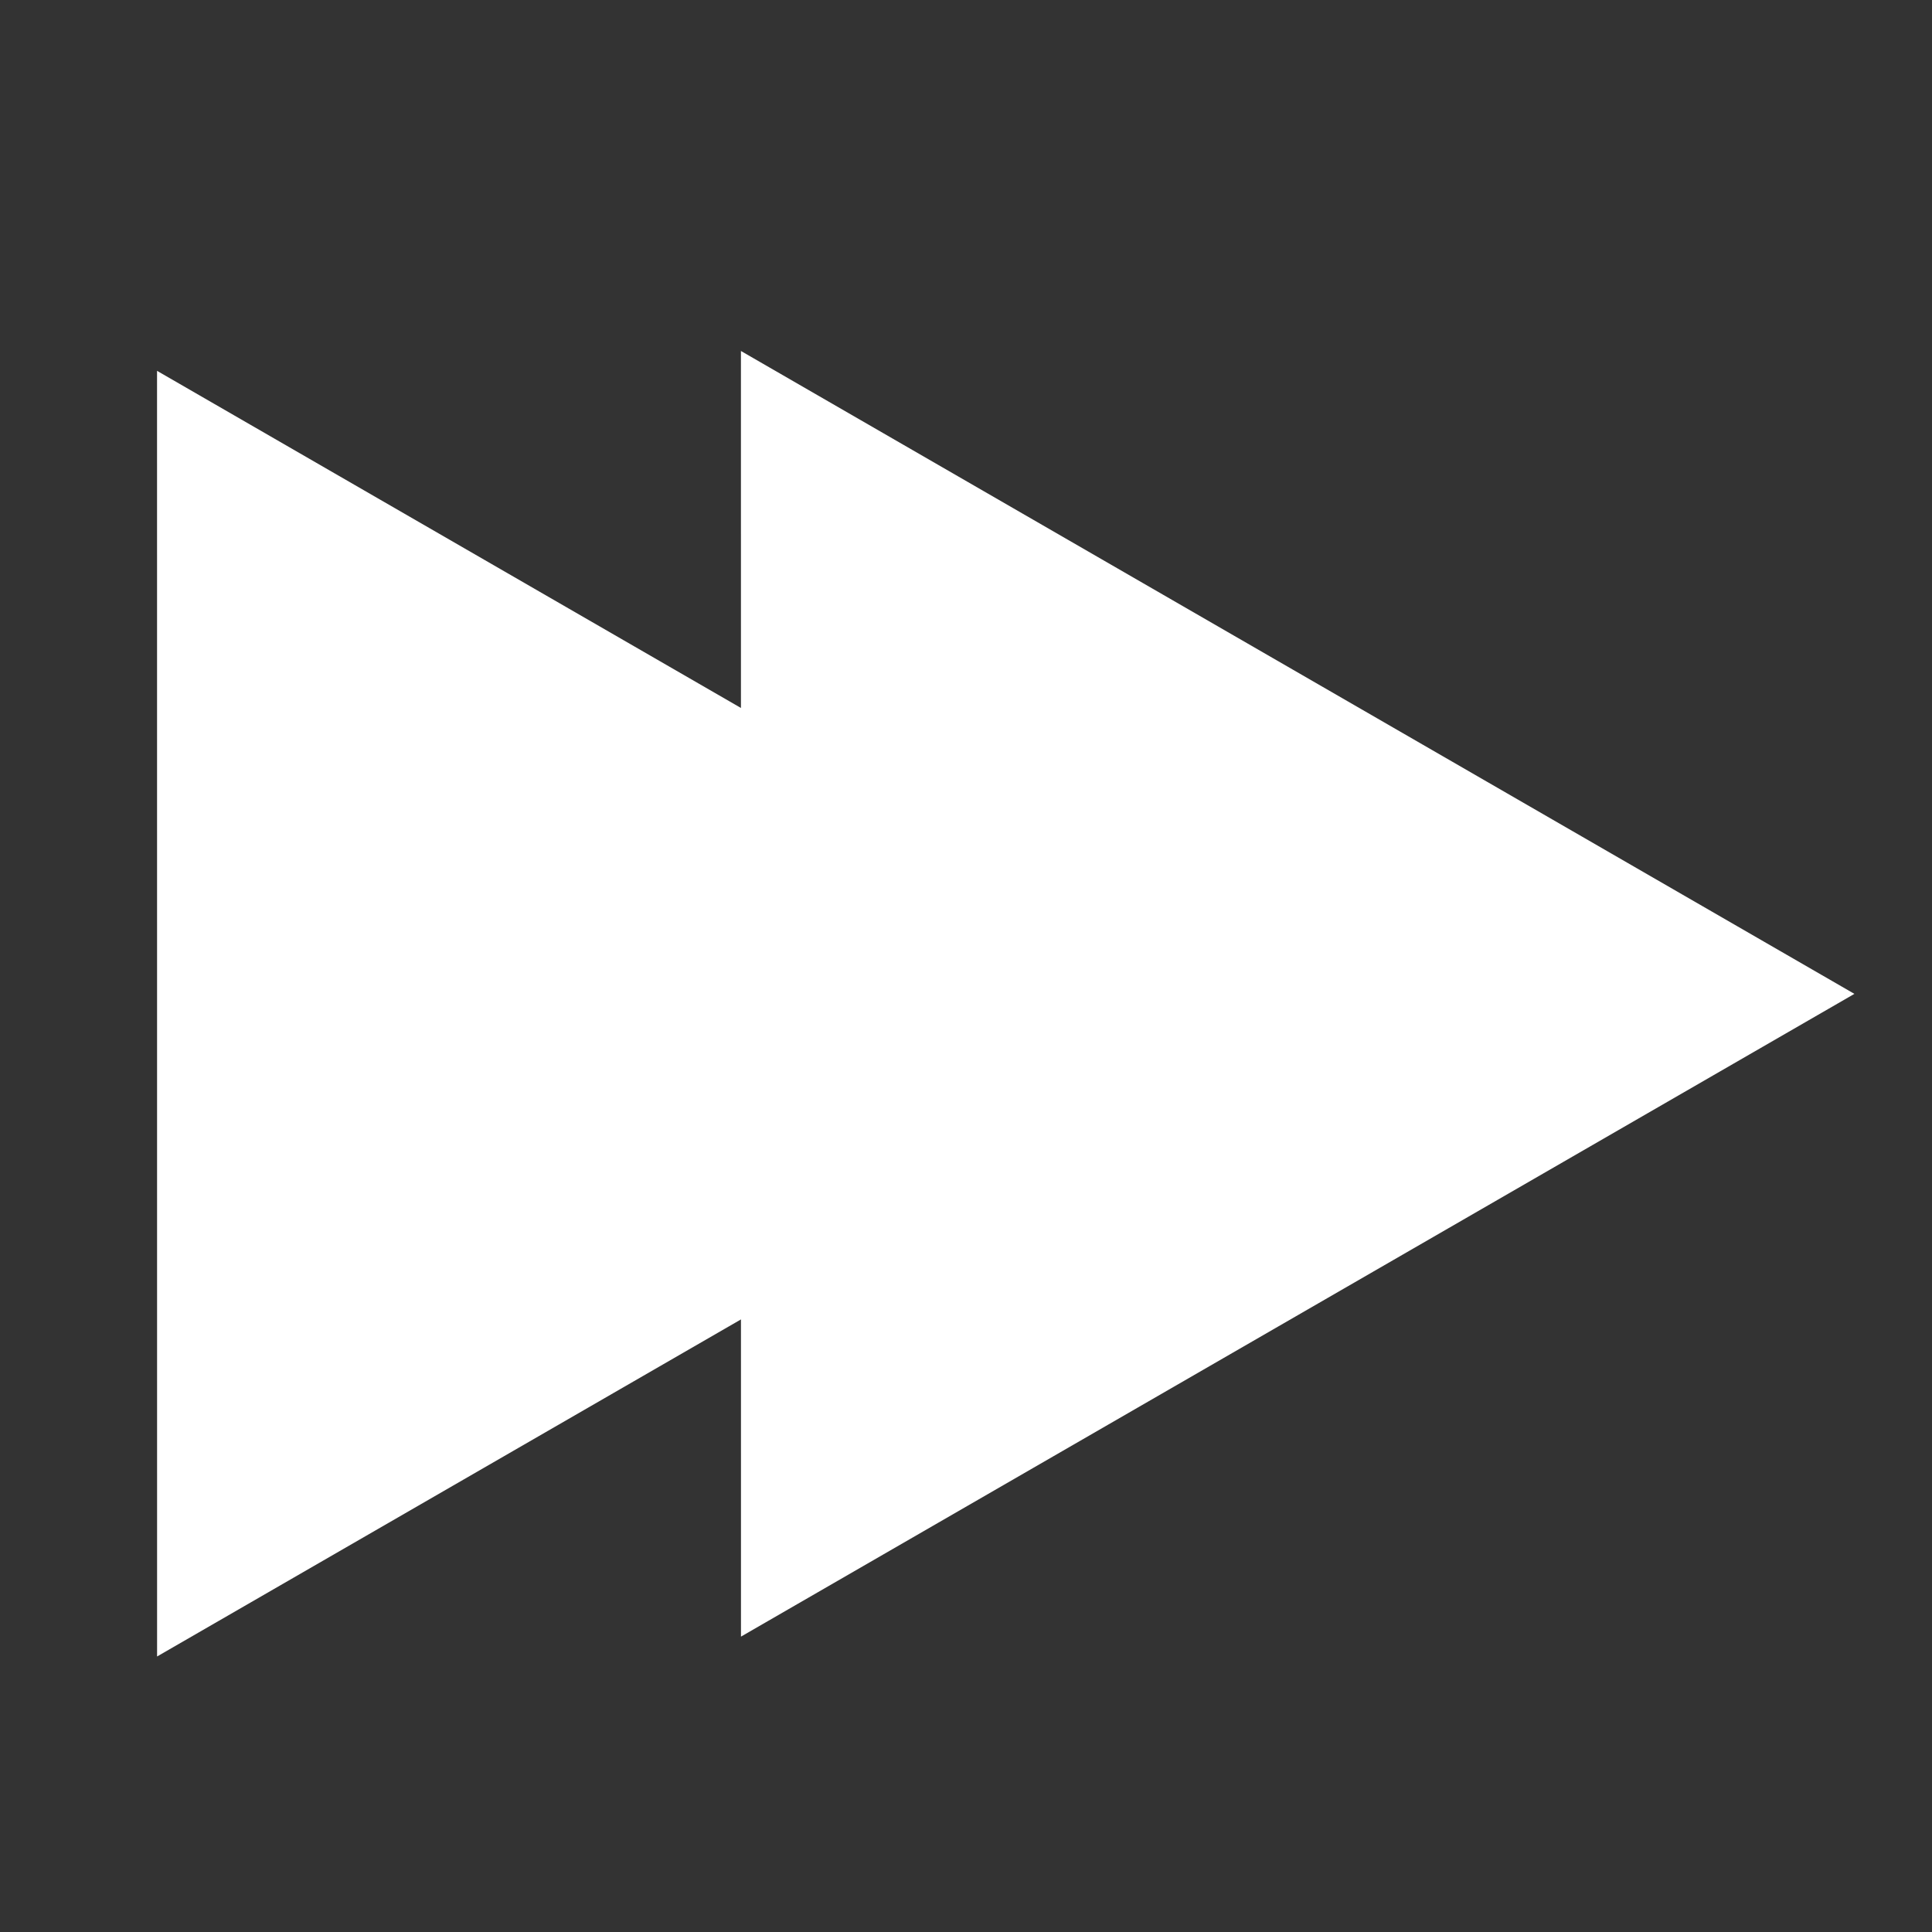 <?xml version="1.0" encoding="utf-8"?>
<svg viewBox="0 0 20 20" width="20" height="20" xmlns="http://www.w3.org/2000/svg" xmlns:bx="https://boxy-svg.com">
  <rect x="0" y="0" width="20" height="20" fill="#333333" stroke="none"/>
  <defs>
    <style>.cls-1{fill:#fff;}.cls-2{fill:none;stroke:#fff;stroke-width:2px;}</style>
  </defs>
  <g transform="matrix(1, 0, 0, 1, 0, 0)">
    <g transform="matrix(-2.979, 0, 0, 2.979, 28.322, -3.646)">
      <path d="M 12.622 3.68 L 14.856 7.549 L 10.388 7.549 L 12.622 3.68 Z" transform="matrix(-0.866, 0.5, -0.5, -0.866, 19.703, 3.787)" style="fill: rgb(255, 255, 255);" bx:shape="triangle 10.388 3.68 4.468 3.869 0.5 0 1@b7302e38"/>
      <path d="M 12.622 3.68 L 14.856 7.549 L 10.388 7.549 L 12.622 3.68 Z" transform="matrix(-0.866, 0.5, -0.5, -0.866, 21.732, 3.856)" style="fill: rgb(255, 255, 255);" bx:shape="triangle 10.388 3.68 4.468 3.869 0.5 0 1@b7302e38"/>
    </g>
  </g>
</svg>